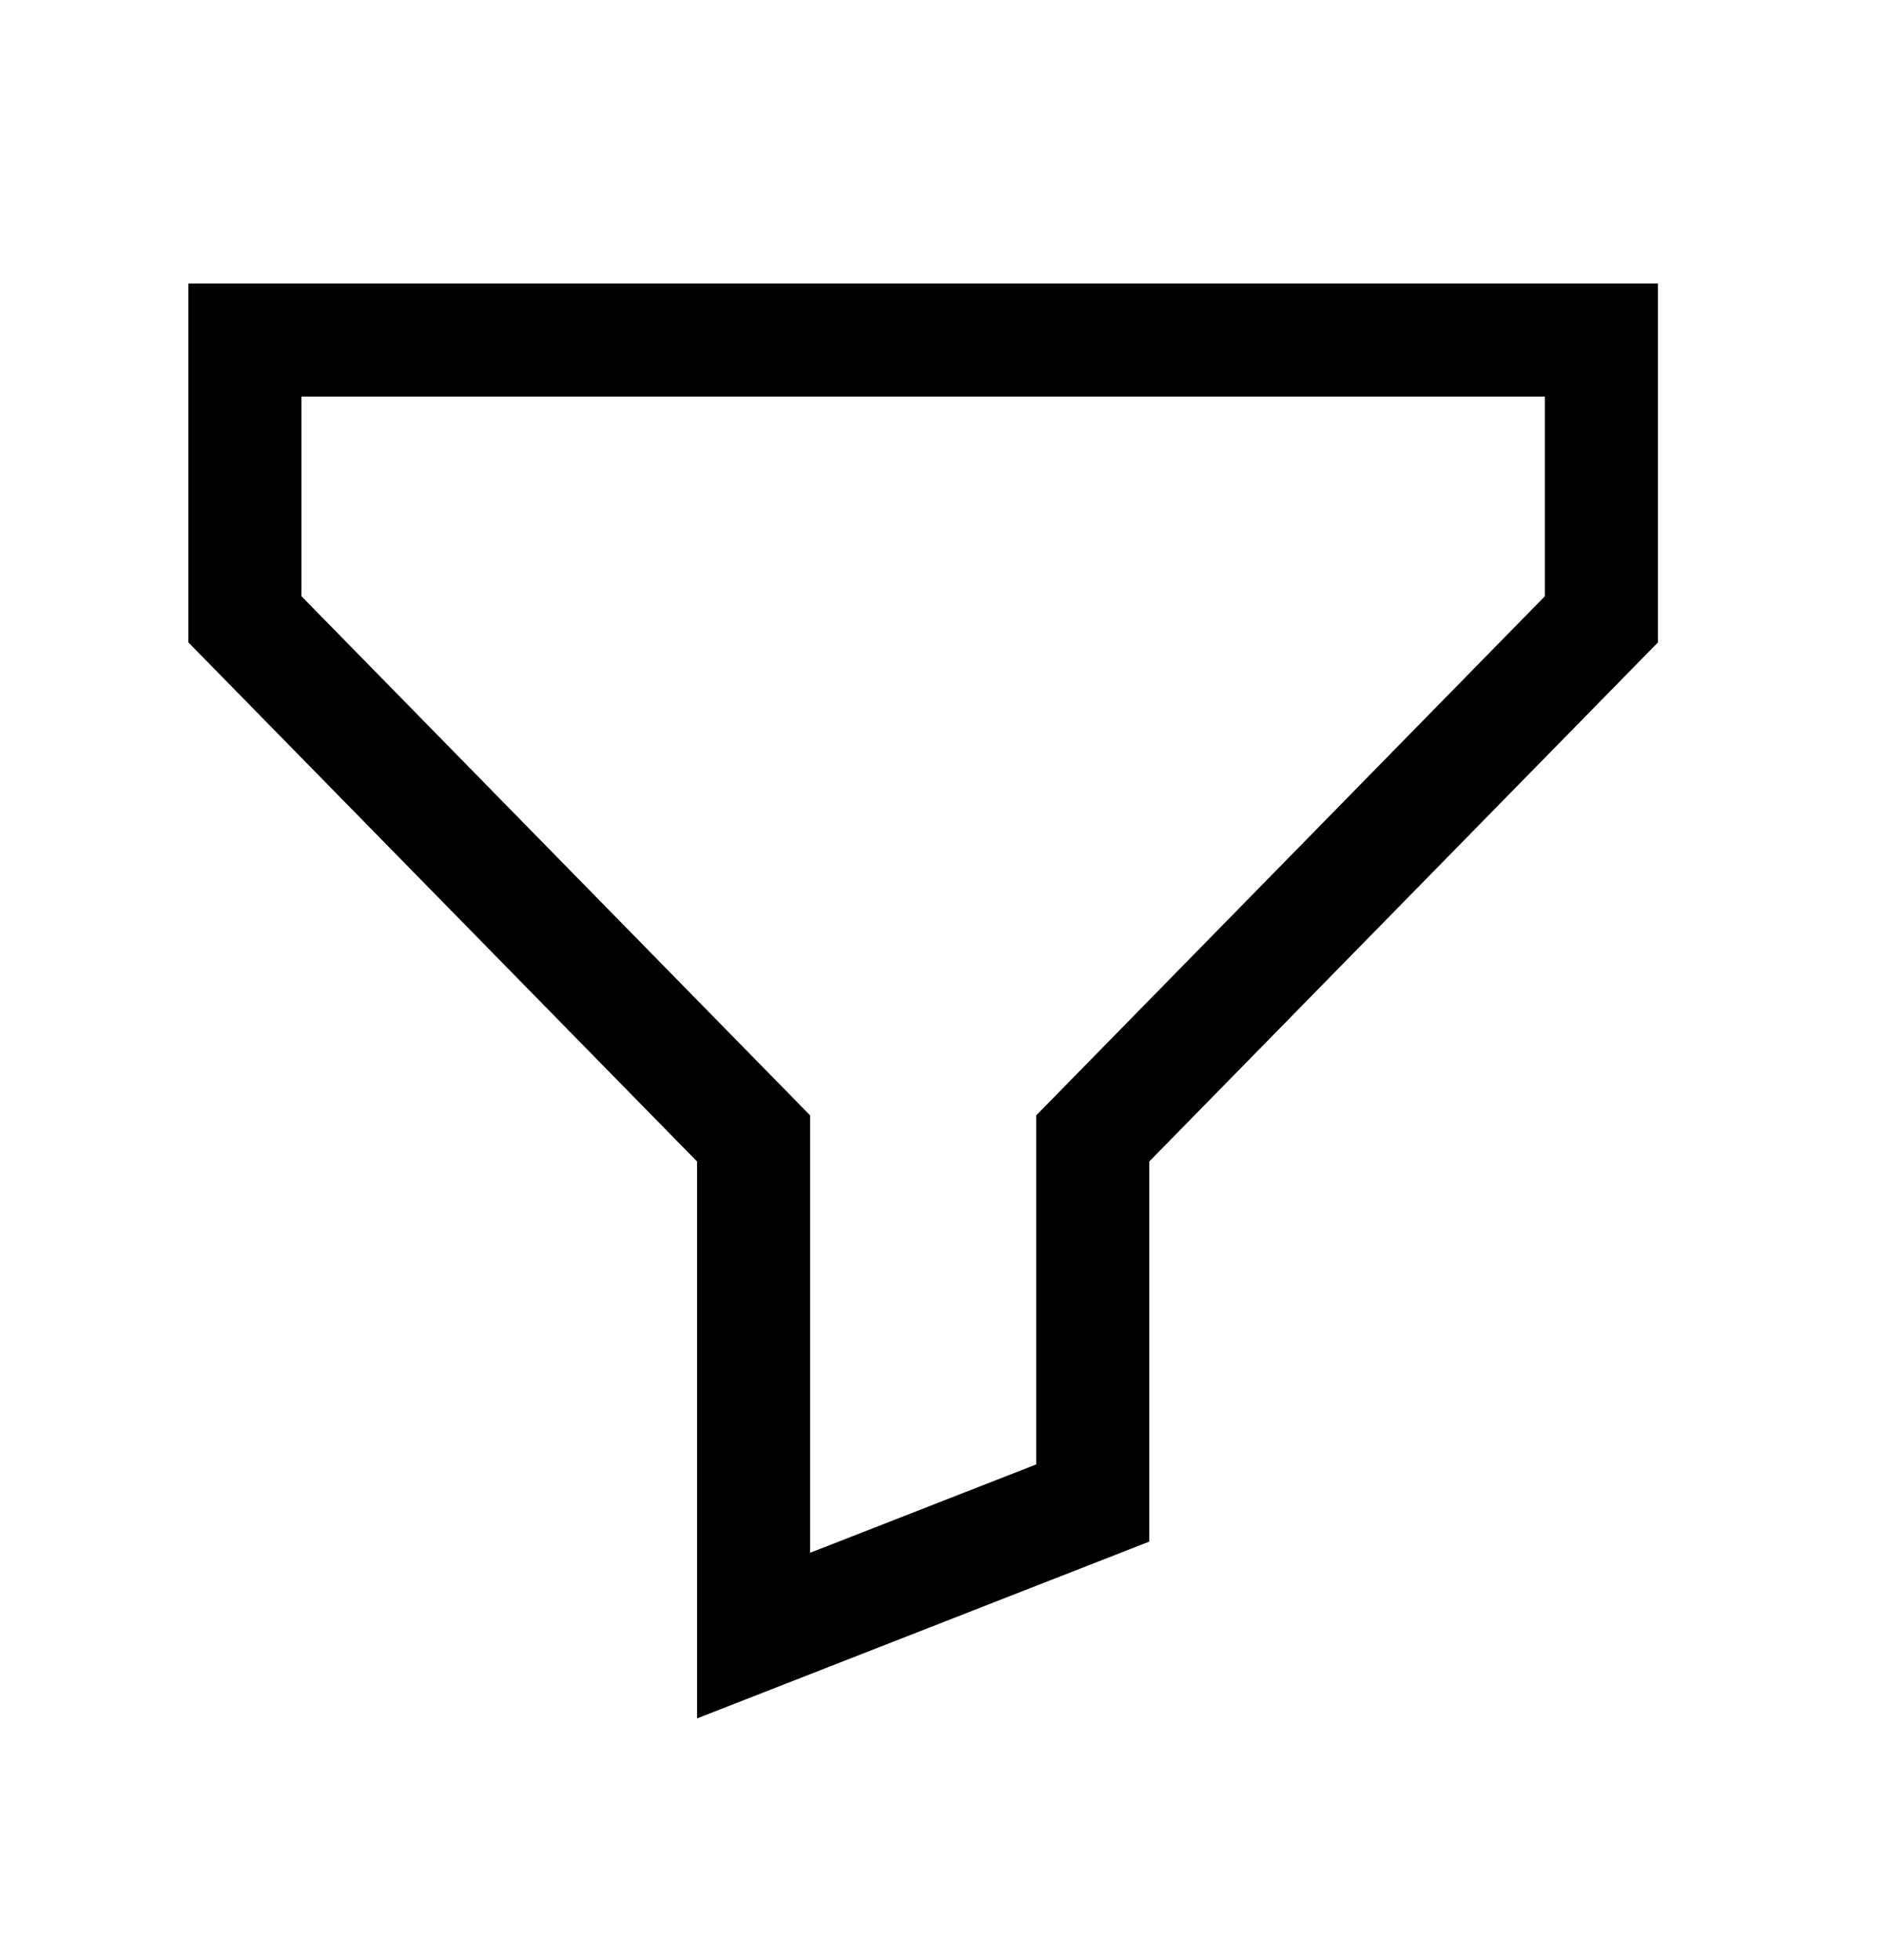 <svg width="25" height="26" viewBox="0 0 25 26" fill="none" xmlns="http://www.w3.org/2000/svg">
<path fill-rule="evenodd" clip-rule="evenodd" d="M2.5 3.761H22V8.522L15.25 15.408V20.45L9.25 22.795V15.408L2.5 8.522V3.761ZM4 5.261V7.909L10.75 14.796V20.598L13.75 19.426V14.796L20.5 7.909V5.261H4Z" fill="black"/>
</svg>